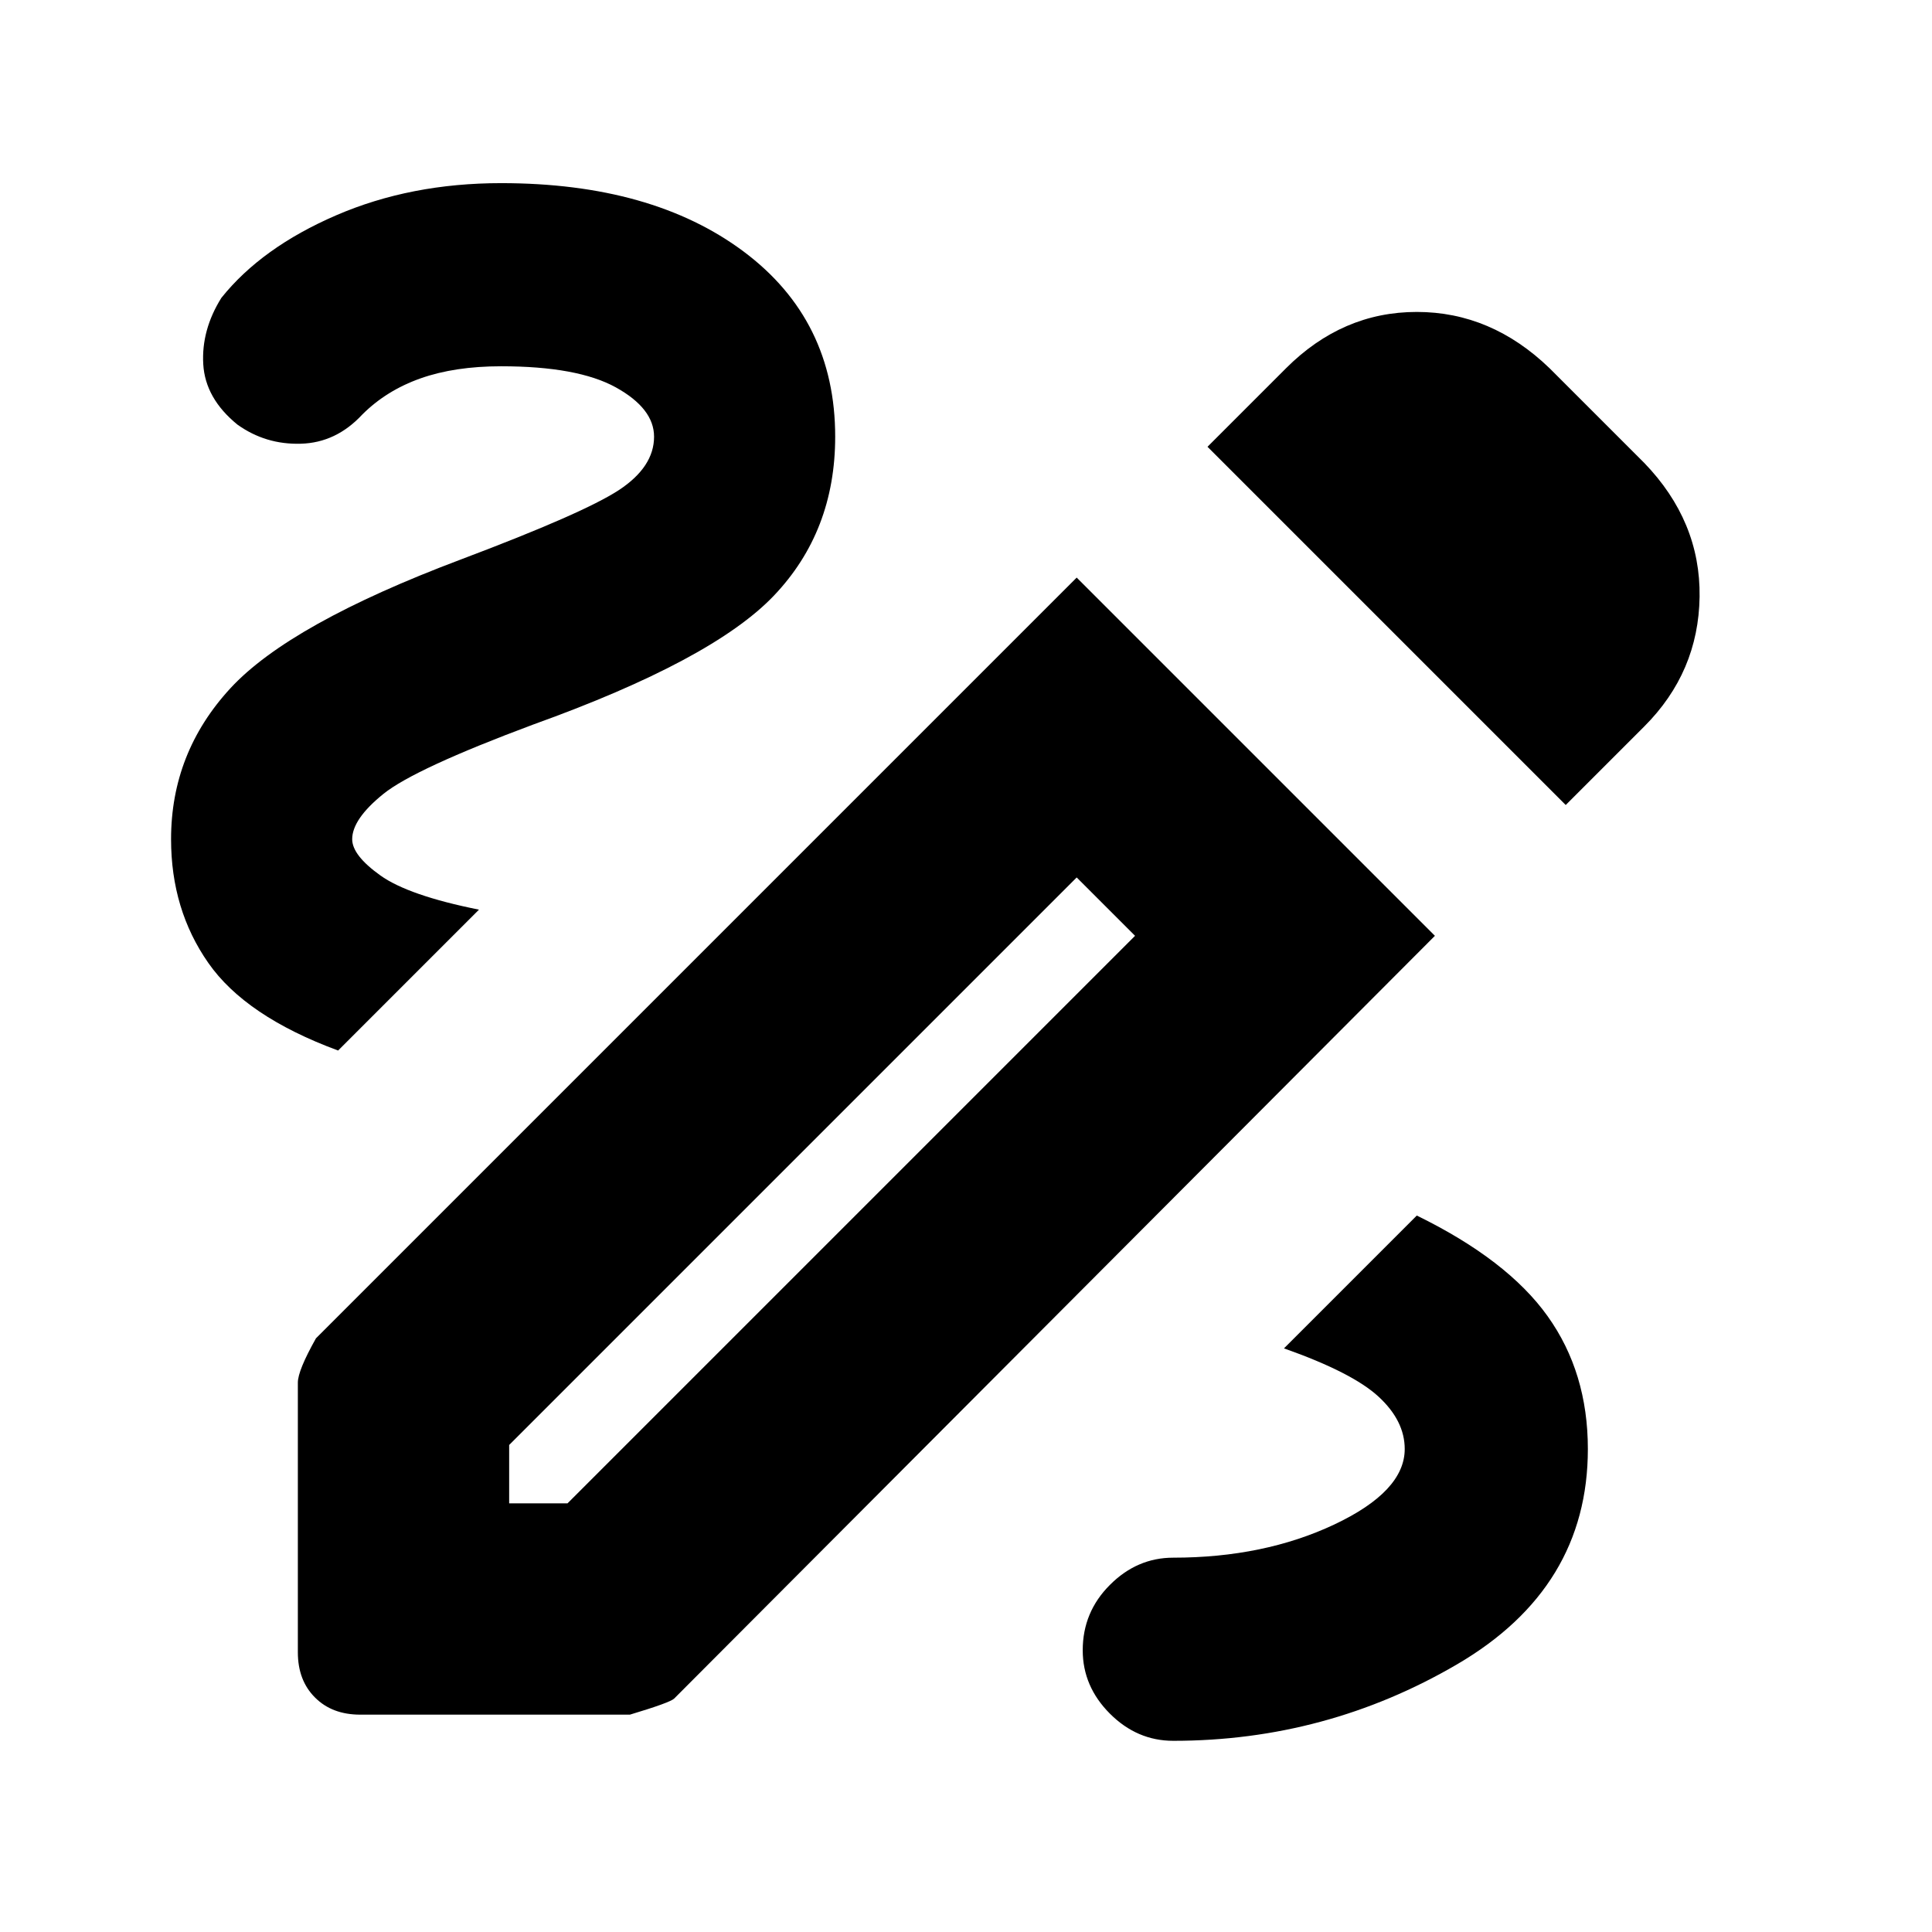 <svg xmlns="http://www.w3.org/2000/svg" height="24" width="24"><path d="M14.575 21.625Q14.125 21.625 13.788 21.288Q13.45 20.95 13.45 20.5Q13.45 20.025 13.788 19.688Q14.125 19.35 14.575 19.35Q15.7 19.35 16.575 18.938Q17.45 18.525 17.45 18Q17.45 17.65 17.125 17.35Q16.8 17.05 15.95 16.75L17.6 15.1Q18.725 15.65 19.225 16.35Q19.725 17.05 19.725 18Q19.725 19.725 18.1 20.675Q16.475 21.625 14.575 21.625ZM4.2 13.05Q3.05 12.625 2.588 11.962Q2.125 11.3 2.125 10.425Q2.125 9.35 2.862 8.55Q3.6 7.75 5.725 6.95Q7.25 6.375 7.688 6.088Q8.125 5.8 8.125 5.425Q8.125 5.075 7.65 4.812Q7.175 4.55 6.225 4.55Q5.65 4.55 5.225 4.7Q4.8 4.85 4.5 5.15Q4.175 5.5 3.737 5.512Q3.3 5.525 2.95 5.275Q2.55 4.95 2.525 4.525Q2.5 4.1 2.75 3.7Q3.25 3.075 4.175 2.675Q5.1 2.275 6.225 2.275Q8.1 2.275 9.238 3.125Q10.375 3.975 10.375 5.425Q10.375 6.6 9.613 7.4Q8.85 8.2 6.625 9Q5.15 9.55 4.763 9.862Q4.375 10.175 4.375 10.425Q4.375 10.625 4.725 10.875Q5.075 11.125 5.95 11.3ZM19.45 10 15 5.55 15.975 4.575Q16.675 3.875 17.6 3.875Q18.525 3.875 19.25 4.575L20.425 5.75Q21.125 6.475 21.113 7.412Q21.1 8.35 20.425 9.025ZM6.325 18.675H7.05L14.1 11.625L13.375 10.9L6.325 17.95ZM4.475 21.3Q4.125 21.3 3.913 21.087Q3.7 20.875 3.7 20.525V17.175Q3.7 17.025 3.925 16.625L13.375 7.175L17.825 11.625L8.375 21.1Q8.325 21.15 7.825 21.3ZM13.375 10.9 14.1 11.625Z"/></svg>